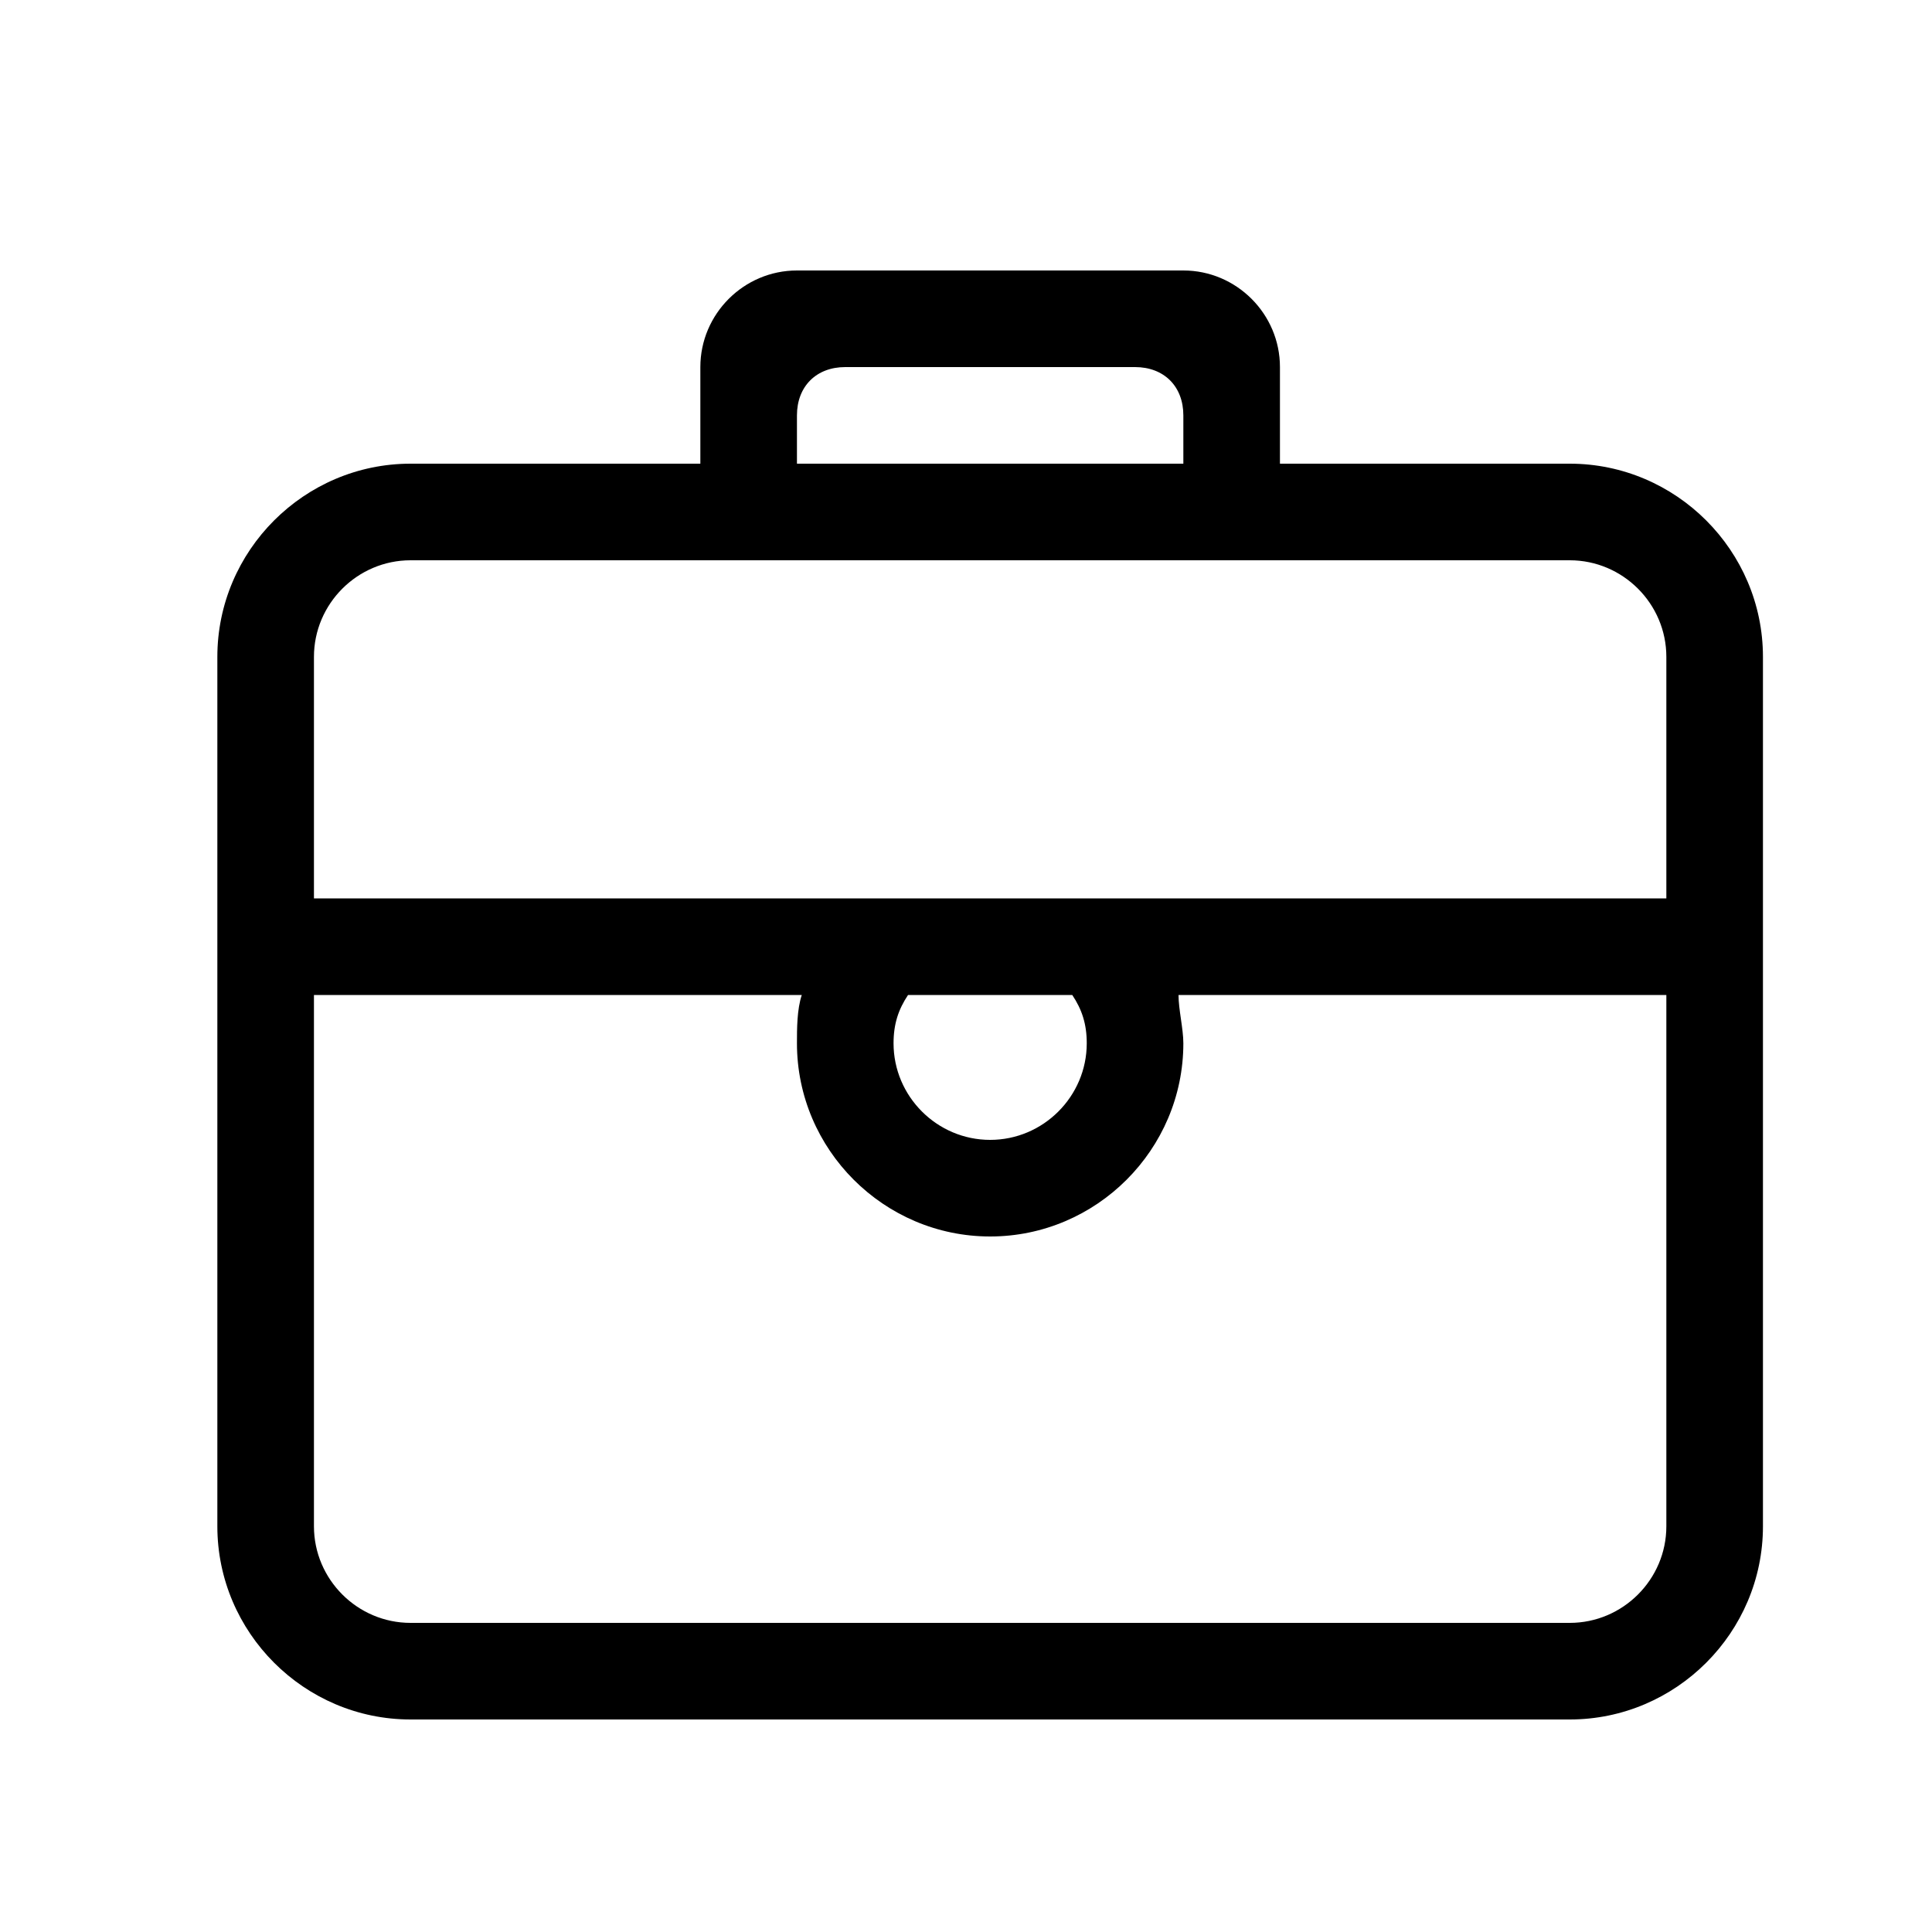 <?xml version="1.0" standalone="no"?><!DOCTYPE svg PUBLIC "-//W3C//DTD SVG 1.1//EN" "http://www.w3.org/Graphics/SVG/1.1/DTD/svg11.dtd"><svg t="1523458552161" class="icon" style="" viewBox="0 0 1024 1024" version="1.1" xmlns="http://www.w3.org/2000/svg" p-id="5830" xmlns:xlink="http://www.w3.org/1999/xlink" width="200" height="200"><defs><style type="text/css"></style></defs><path d="M832 245.76h-153.6v-51.2c0-28.16-23.04-51.2-51.2-51.2h-204.8c-28.16 0-51.2 23.04-51.2 51.2v51.2h-153.6c-56.32 0-102.4 46.08-102.4 102.4v460.8c0 56.32 46.08 102.4 102.4 102.4h614.4c56.32 0 102.4-46.08 102.4-102.4v-460.8c0-56.32-46.08-102.4-102.4-102.4z m-409.6-25.6c0-15.36 10.24-25.6 25.6-25.6h153.6c15.36 0 25.6 10.24 25.6 25.6v25.6h-204.8v-25.6z m460.8 588.8c0 28.16-23.04 51.2-51.2 51.2h-614.4c-28.16 0-51.2-23.04-51.2-51.2v-281.6h258.56c-2.56 7.68-2.56 17.92-2.56 25.6 0 56.32 46.08 102.4 102.4 102.4s102.4-46.08 102.4-102.4c0-7.68-2.56-17.92-2.56-25.6h258.56v281.6z m-409.6-256c0-10.24 2.56-17.92 7.68-25.6h87.04c5.12 7.68 7.68 15.36 7.68 25.6 0 28.16-23.04 51.2-51.2 51.2s-51.2-23.04-51.2-51.2z m409.6-76.8h-716.8v-128c0-28.16 23.04-51.2 51.2-51.2h614.4c28.16 0 51.2 23.04 51.2 51.2v128z" p-id="5831"></path></svg>